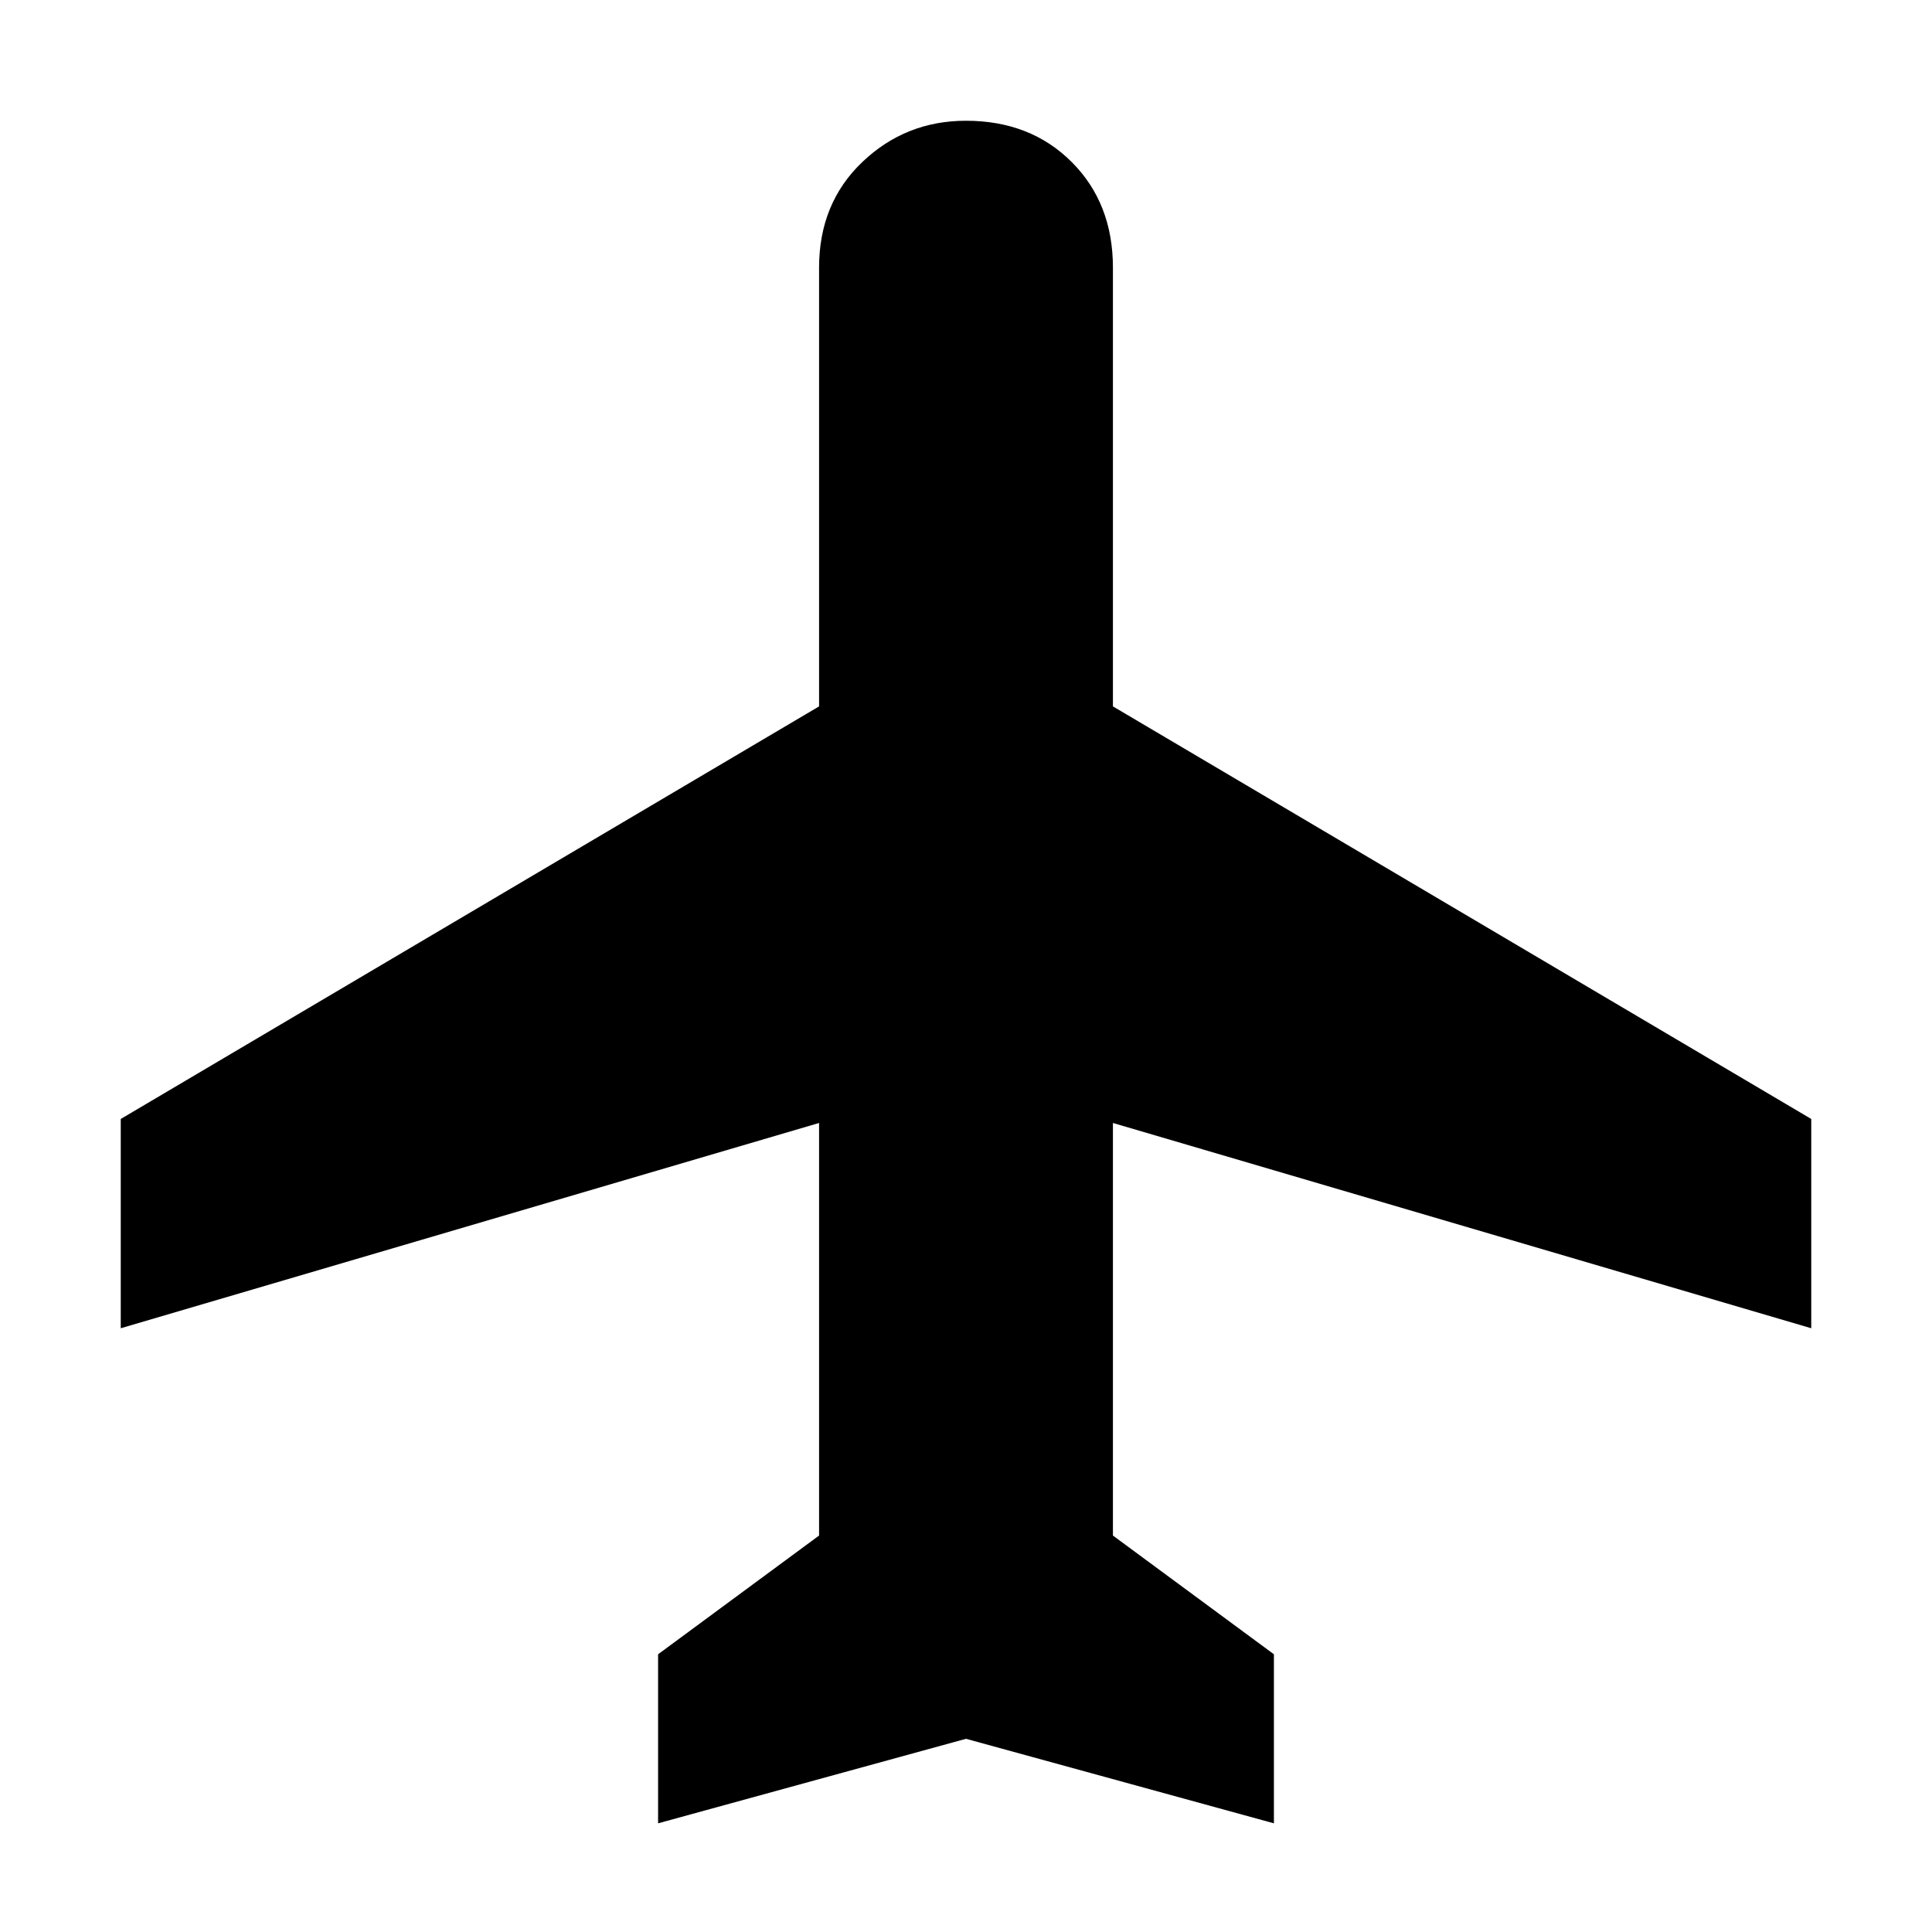 <svg xmlns="http://www.w3.org/2000/svg" height="40" width="40"><path d="M13.625 37.75v-3.5l3.333-2.458V23.25L2.5 27.5v-4.333l14.458-8.542V5.542q0-1.334.896-2.188Q18.75 2.5 20 2.5q1.333 0 2.188.854.854.854.854 2.188v9.083L37.5 23.167V27.5l-14.458-4.25v8.542l3.333 2.458v3.5L20 36Z"/></svg>